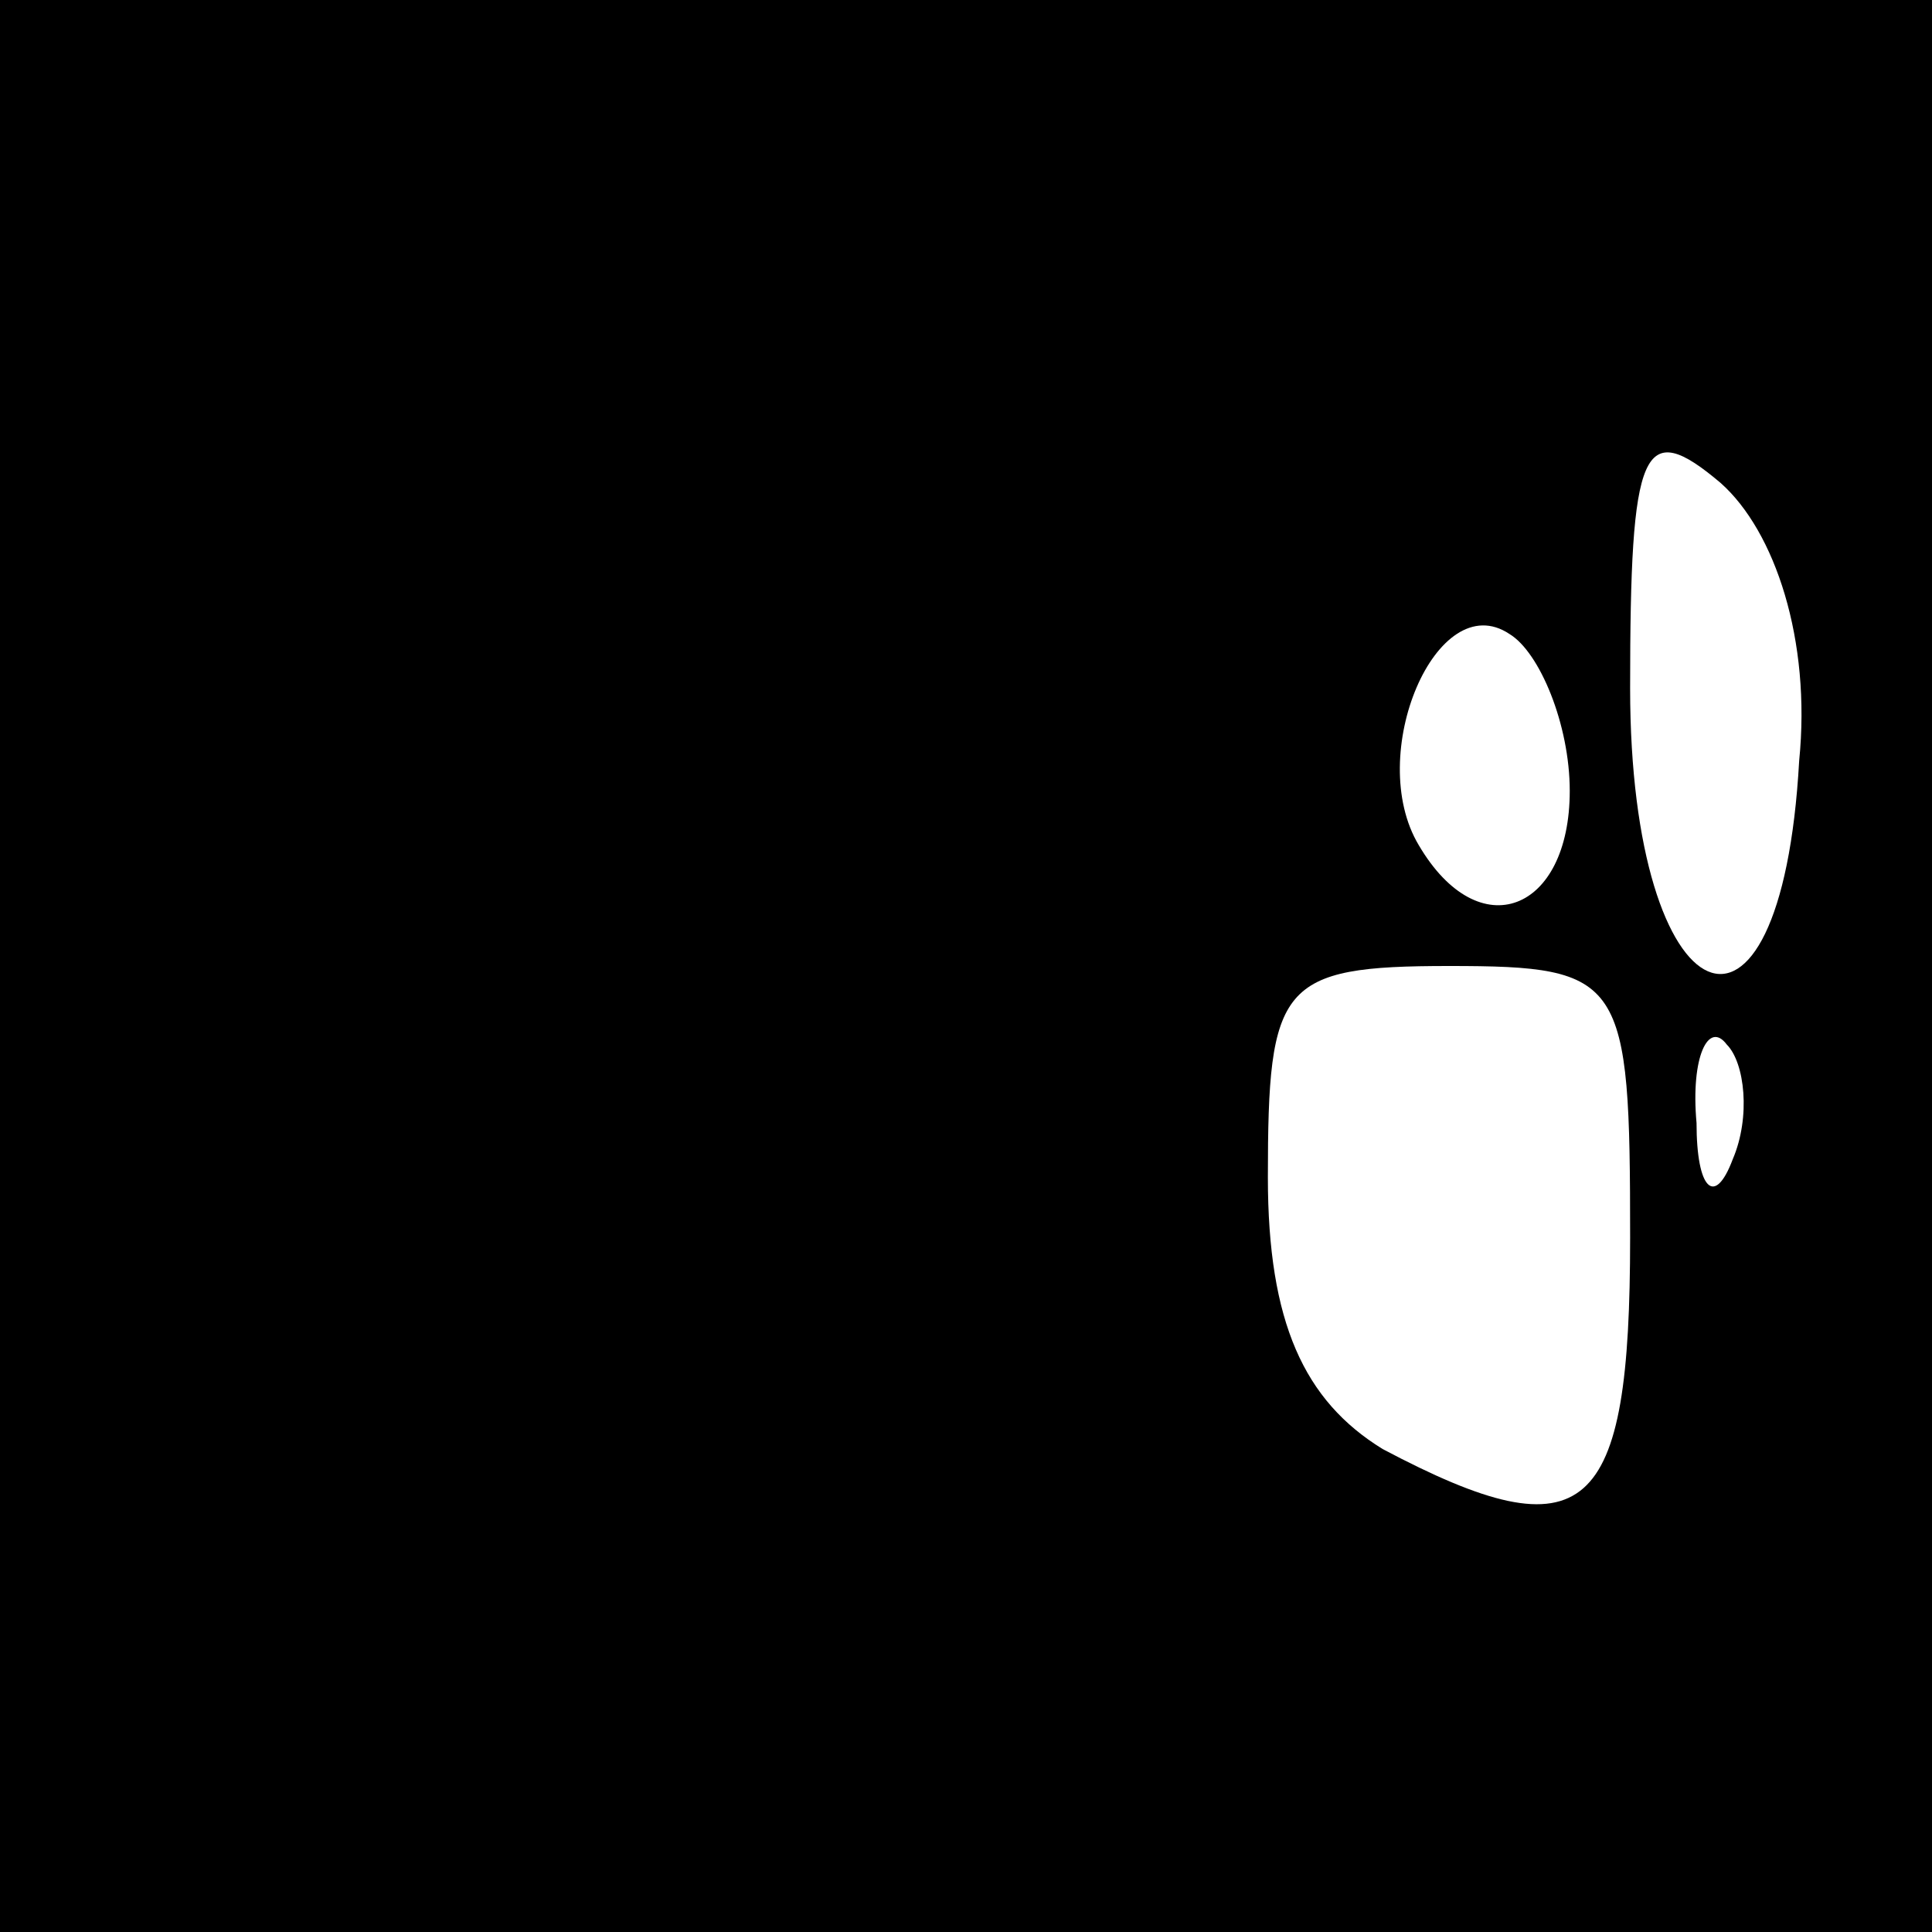 <?xml version="1.0" standalone="no"?>
<!DOCTYPE svg PUBLIC "-//W3C//DTD SVG 20010904//EN"
 "http://www.w3.org/TR/2001/REC-SVG-20010904/DTD/svg10.dtd">
<svg version="1.0" xmlns="http://www.w3.org/2000/svg"
 width="32pt" height="32pt" viewBox="0 0 32 32"
 preserveAspectRatio="xMidYMid meet">
<rect x="0" y="0" width="32" height="32" fill="#808080" stroke="none"/>
<g transform="translate(0,32) scale(0.1,-0.1)"
fill="#000000" stroke="none">
<path fill="#000000" stroke="none" d="M0 160 l0 -160 160 0 160 0 0 160 0
160 -160 0 -160 0 0 -160z"/>
<path fill="#ffffff" stroke="none" d="M298 194 c-3 -54 -28 -43 -28 12 0 40
2 45 15 34 9 -8 15 -26 13 -46z"/>
<path fill="#ffffff" stroke="none" d="M260 189 c0 -20 -15 -26 -25 -9 -9 15
3 43 15 35 5 -3 10 -15 10 -26z"/>
<path fill="#ffffff" stroke="none" d="M270 115 c0 -46 -7 -53 -41 -35 -13 8
-19 21 -19 45 0 32 2 35 30 35 29 0 30 -2 30 -45z"/>
<path fill="#ffffff" stroke="none" d="M287 128 c-3 -8 -6 -5 -6 6 -1 11 2 17
5 13 3 -3 4 -12 1 -19z"/>
</g>
</svg>
